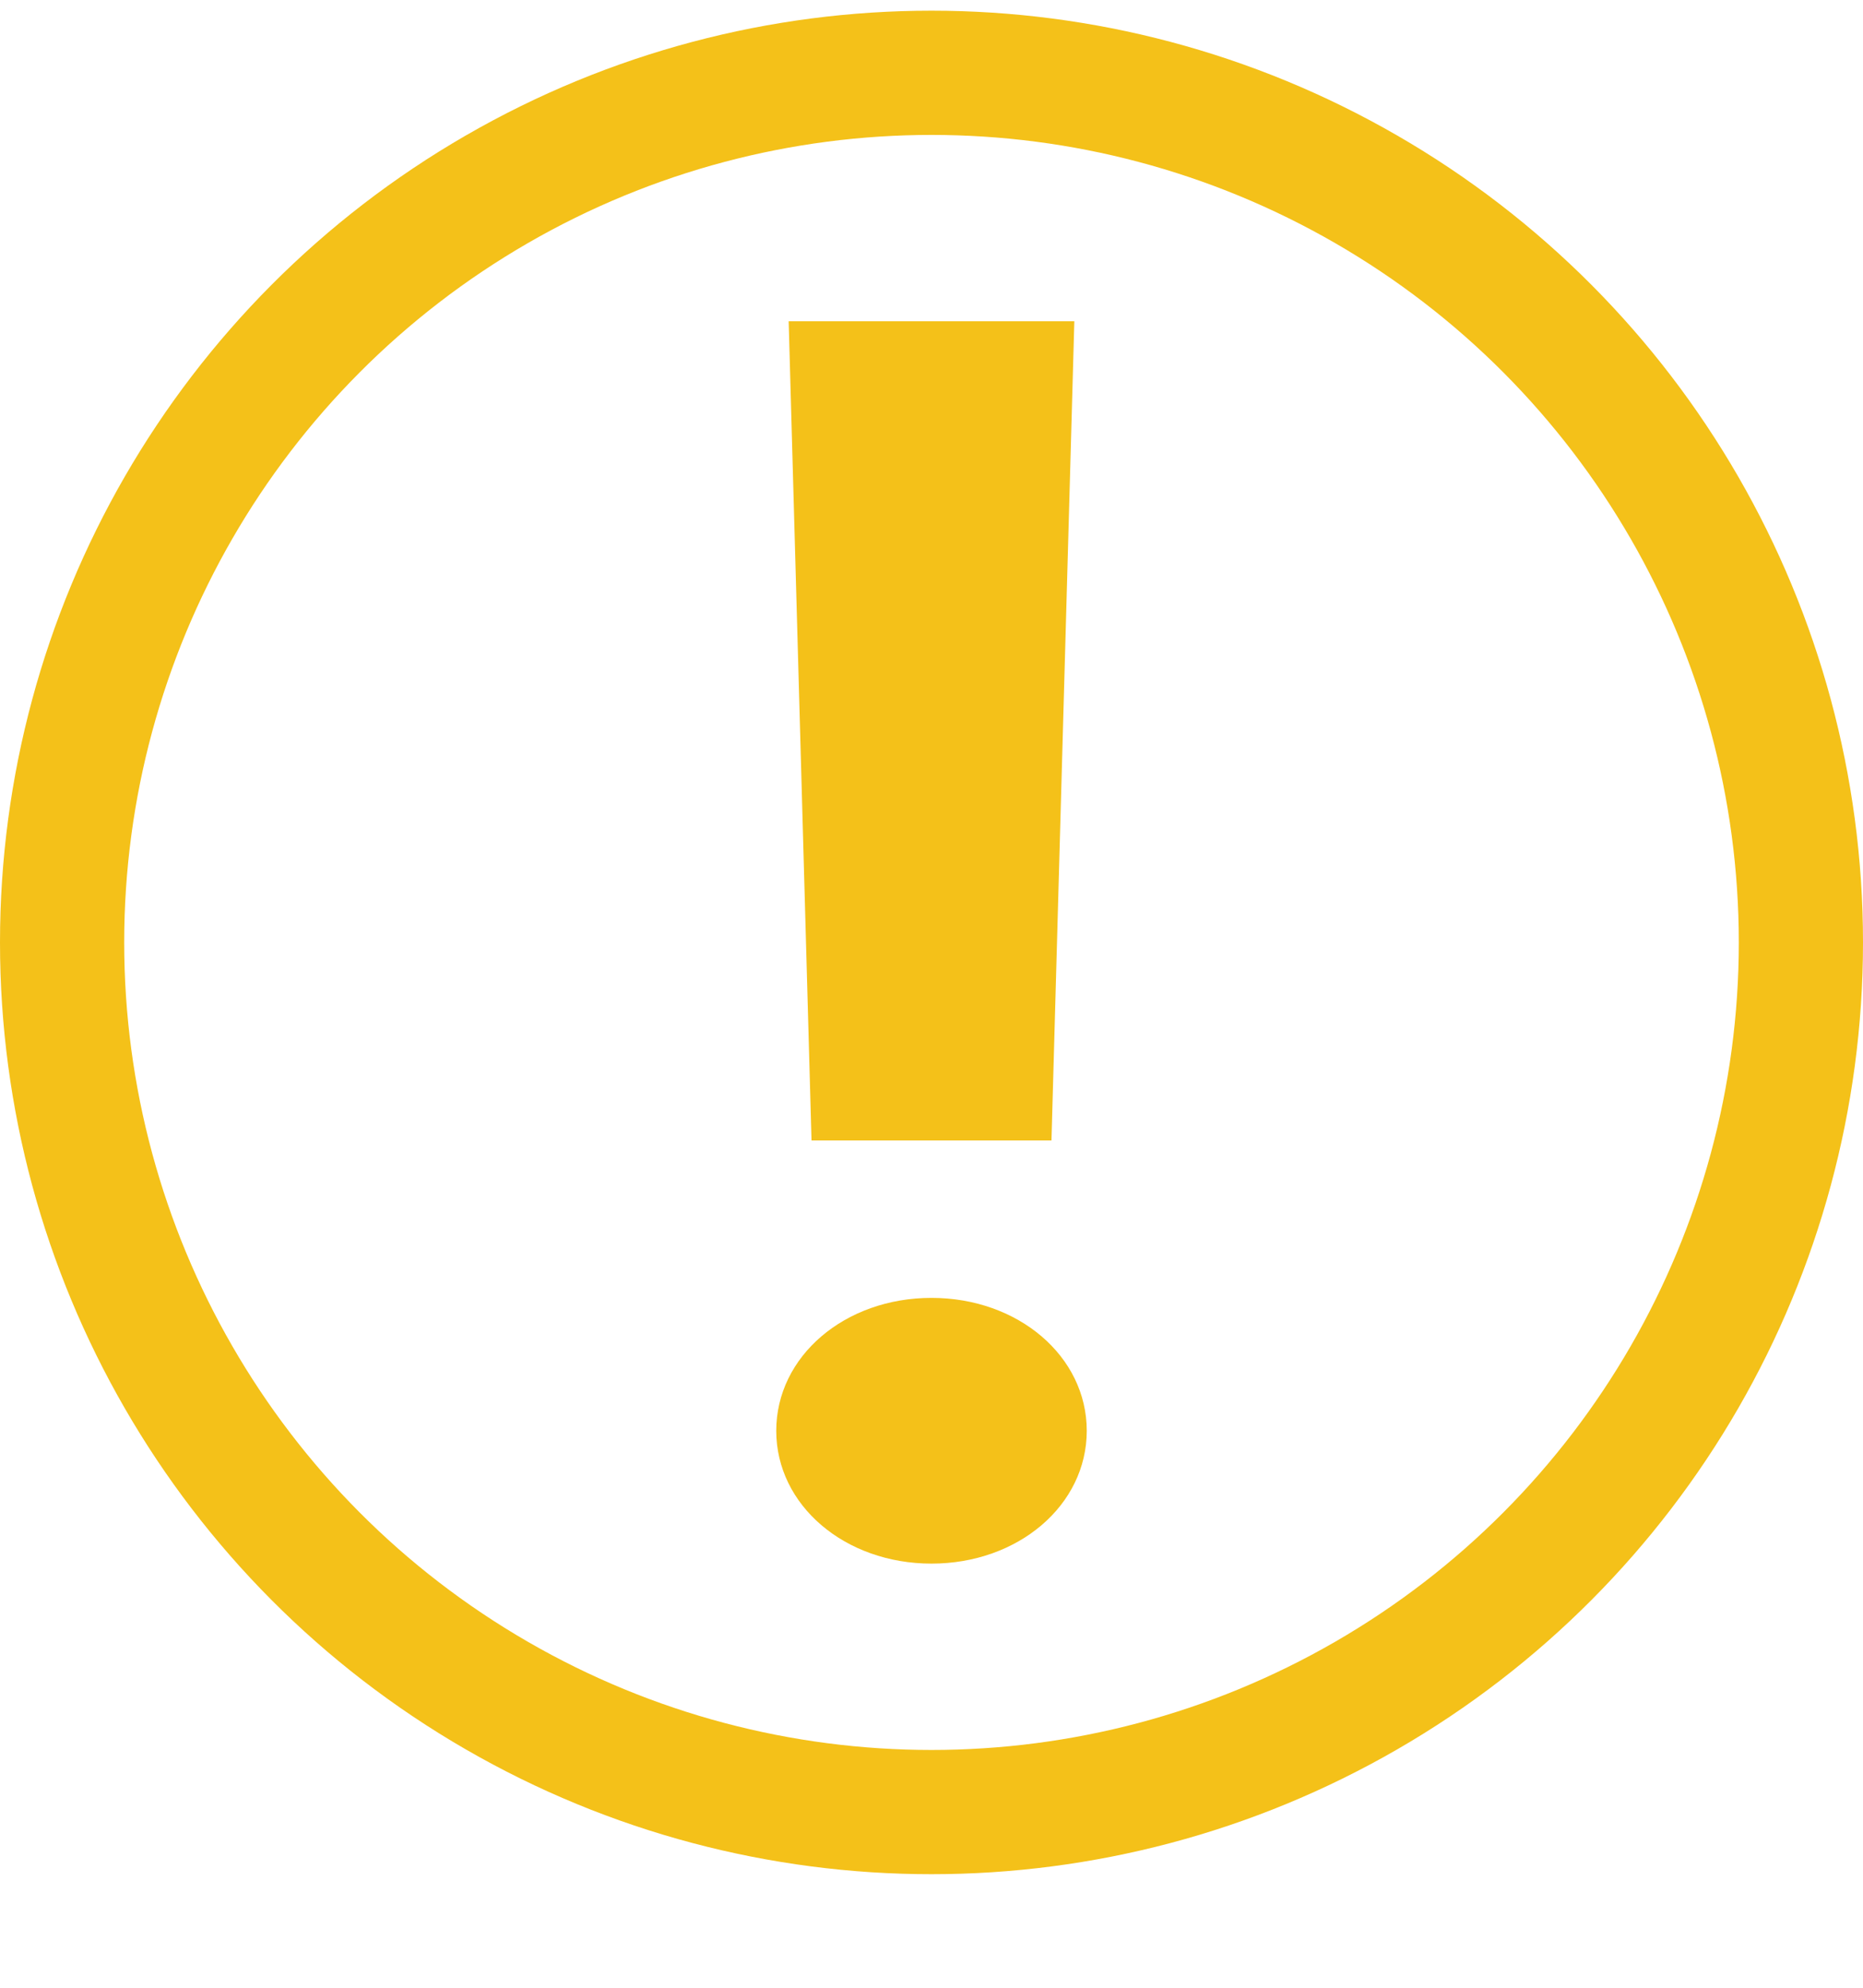 <svg width="15" height="16" viewBox="0 0 15 16" fill="none" xmlns="http://www.w3.org/2000/svg">
<circle cx="7.5" cy="7.586" r="7" stroke="#F4C119"/>
<path d="M6.35 2.586L6.534 9.18H8.466L8.65 2.586H6.35ZM7.5 12.586C8.198 12.586 8.75 12.116 8.75 11.517C8.75 10.917 8.198 10.447 7.5 10.447C6.802 10.447 6.25 10.917 6.25 11.517C6.25 12.116 6.802 12.586 7.5 12.586Z" fill="#F4C119"/>
</svg>
